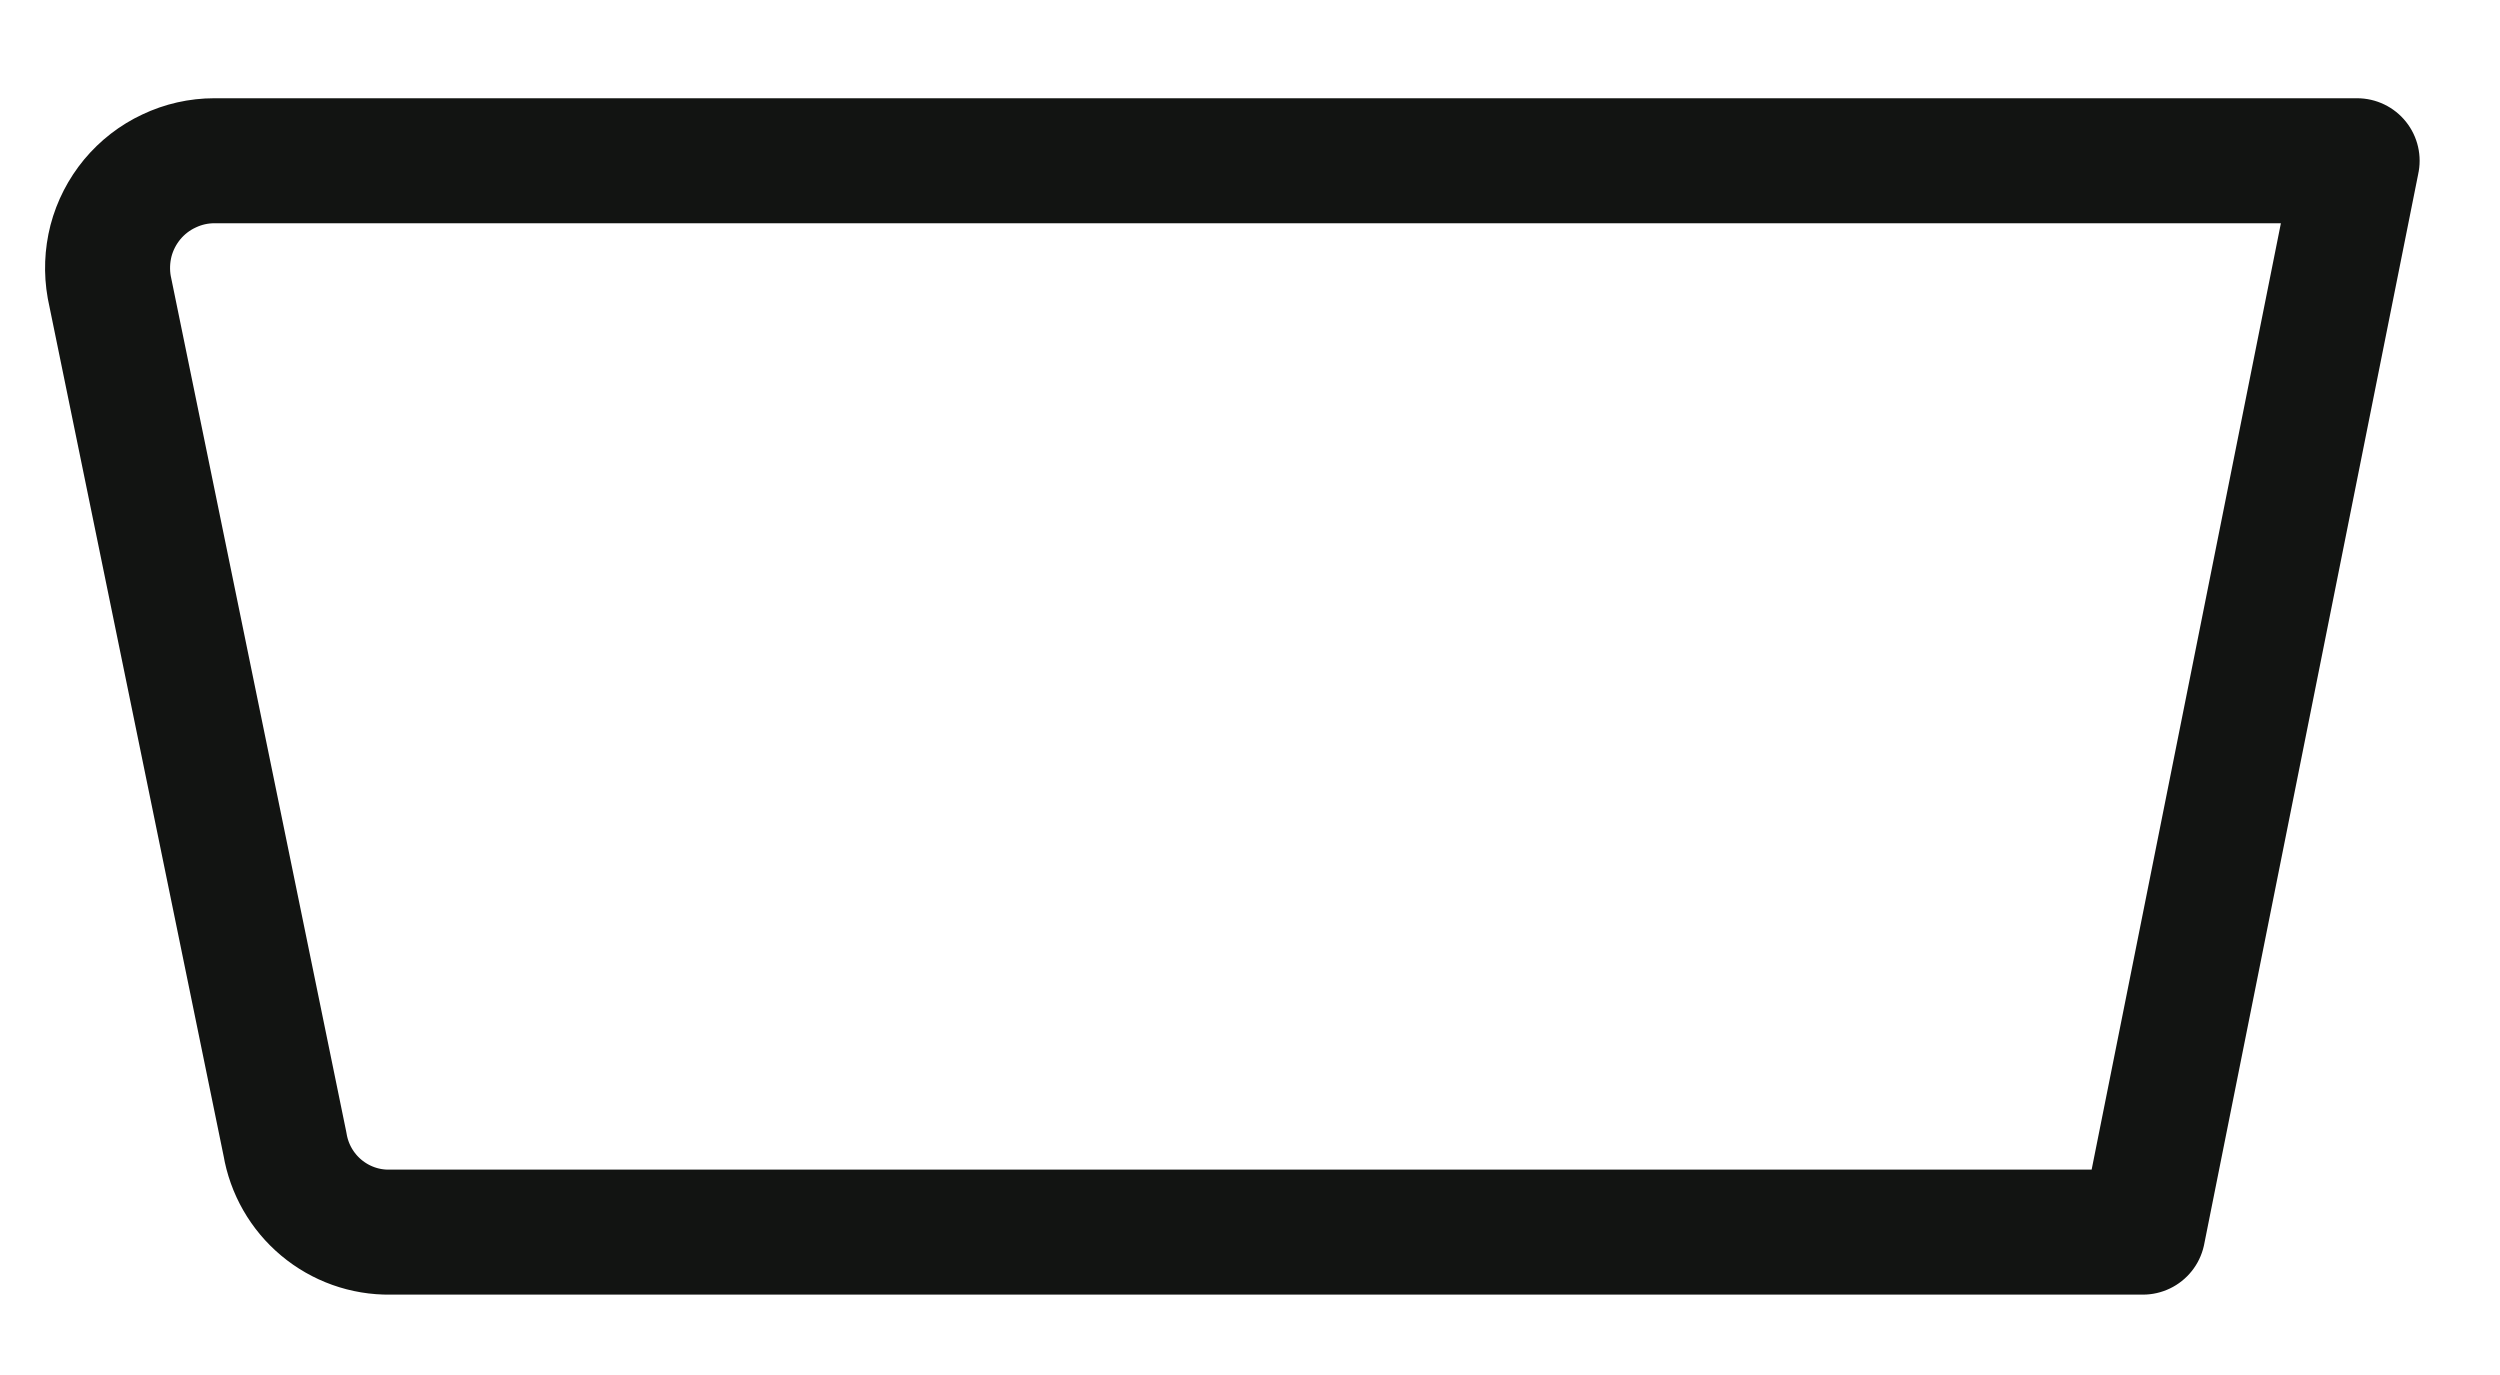 <svg width="20" height="11" viewBox="0 0 20 11" fill="none" xmlns="http://www.w3.org/2000/svg">
<path d="M3.12 9.857H17.143L18.857 1.286H1.714C1.589 1.286 1.465 1.314 1.352 1.368C1.238 1.421 1.138 1.499 1.058 1.595C0.978 1.692 0.92 1.804 0.888 1.926C0.857 2.047 0.852 2.174 0.874 2.297L2.28 9.154C2.313 9.352 2.416 9.532 2.57 9.661C2.724 9.79 2.919 9.86 3.12 9.857V9.857Z" stroke="#121412" stroke-linecap="round" stroke-linejoin="round"/>
</svg>

